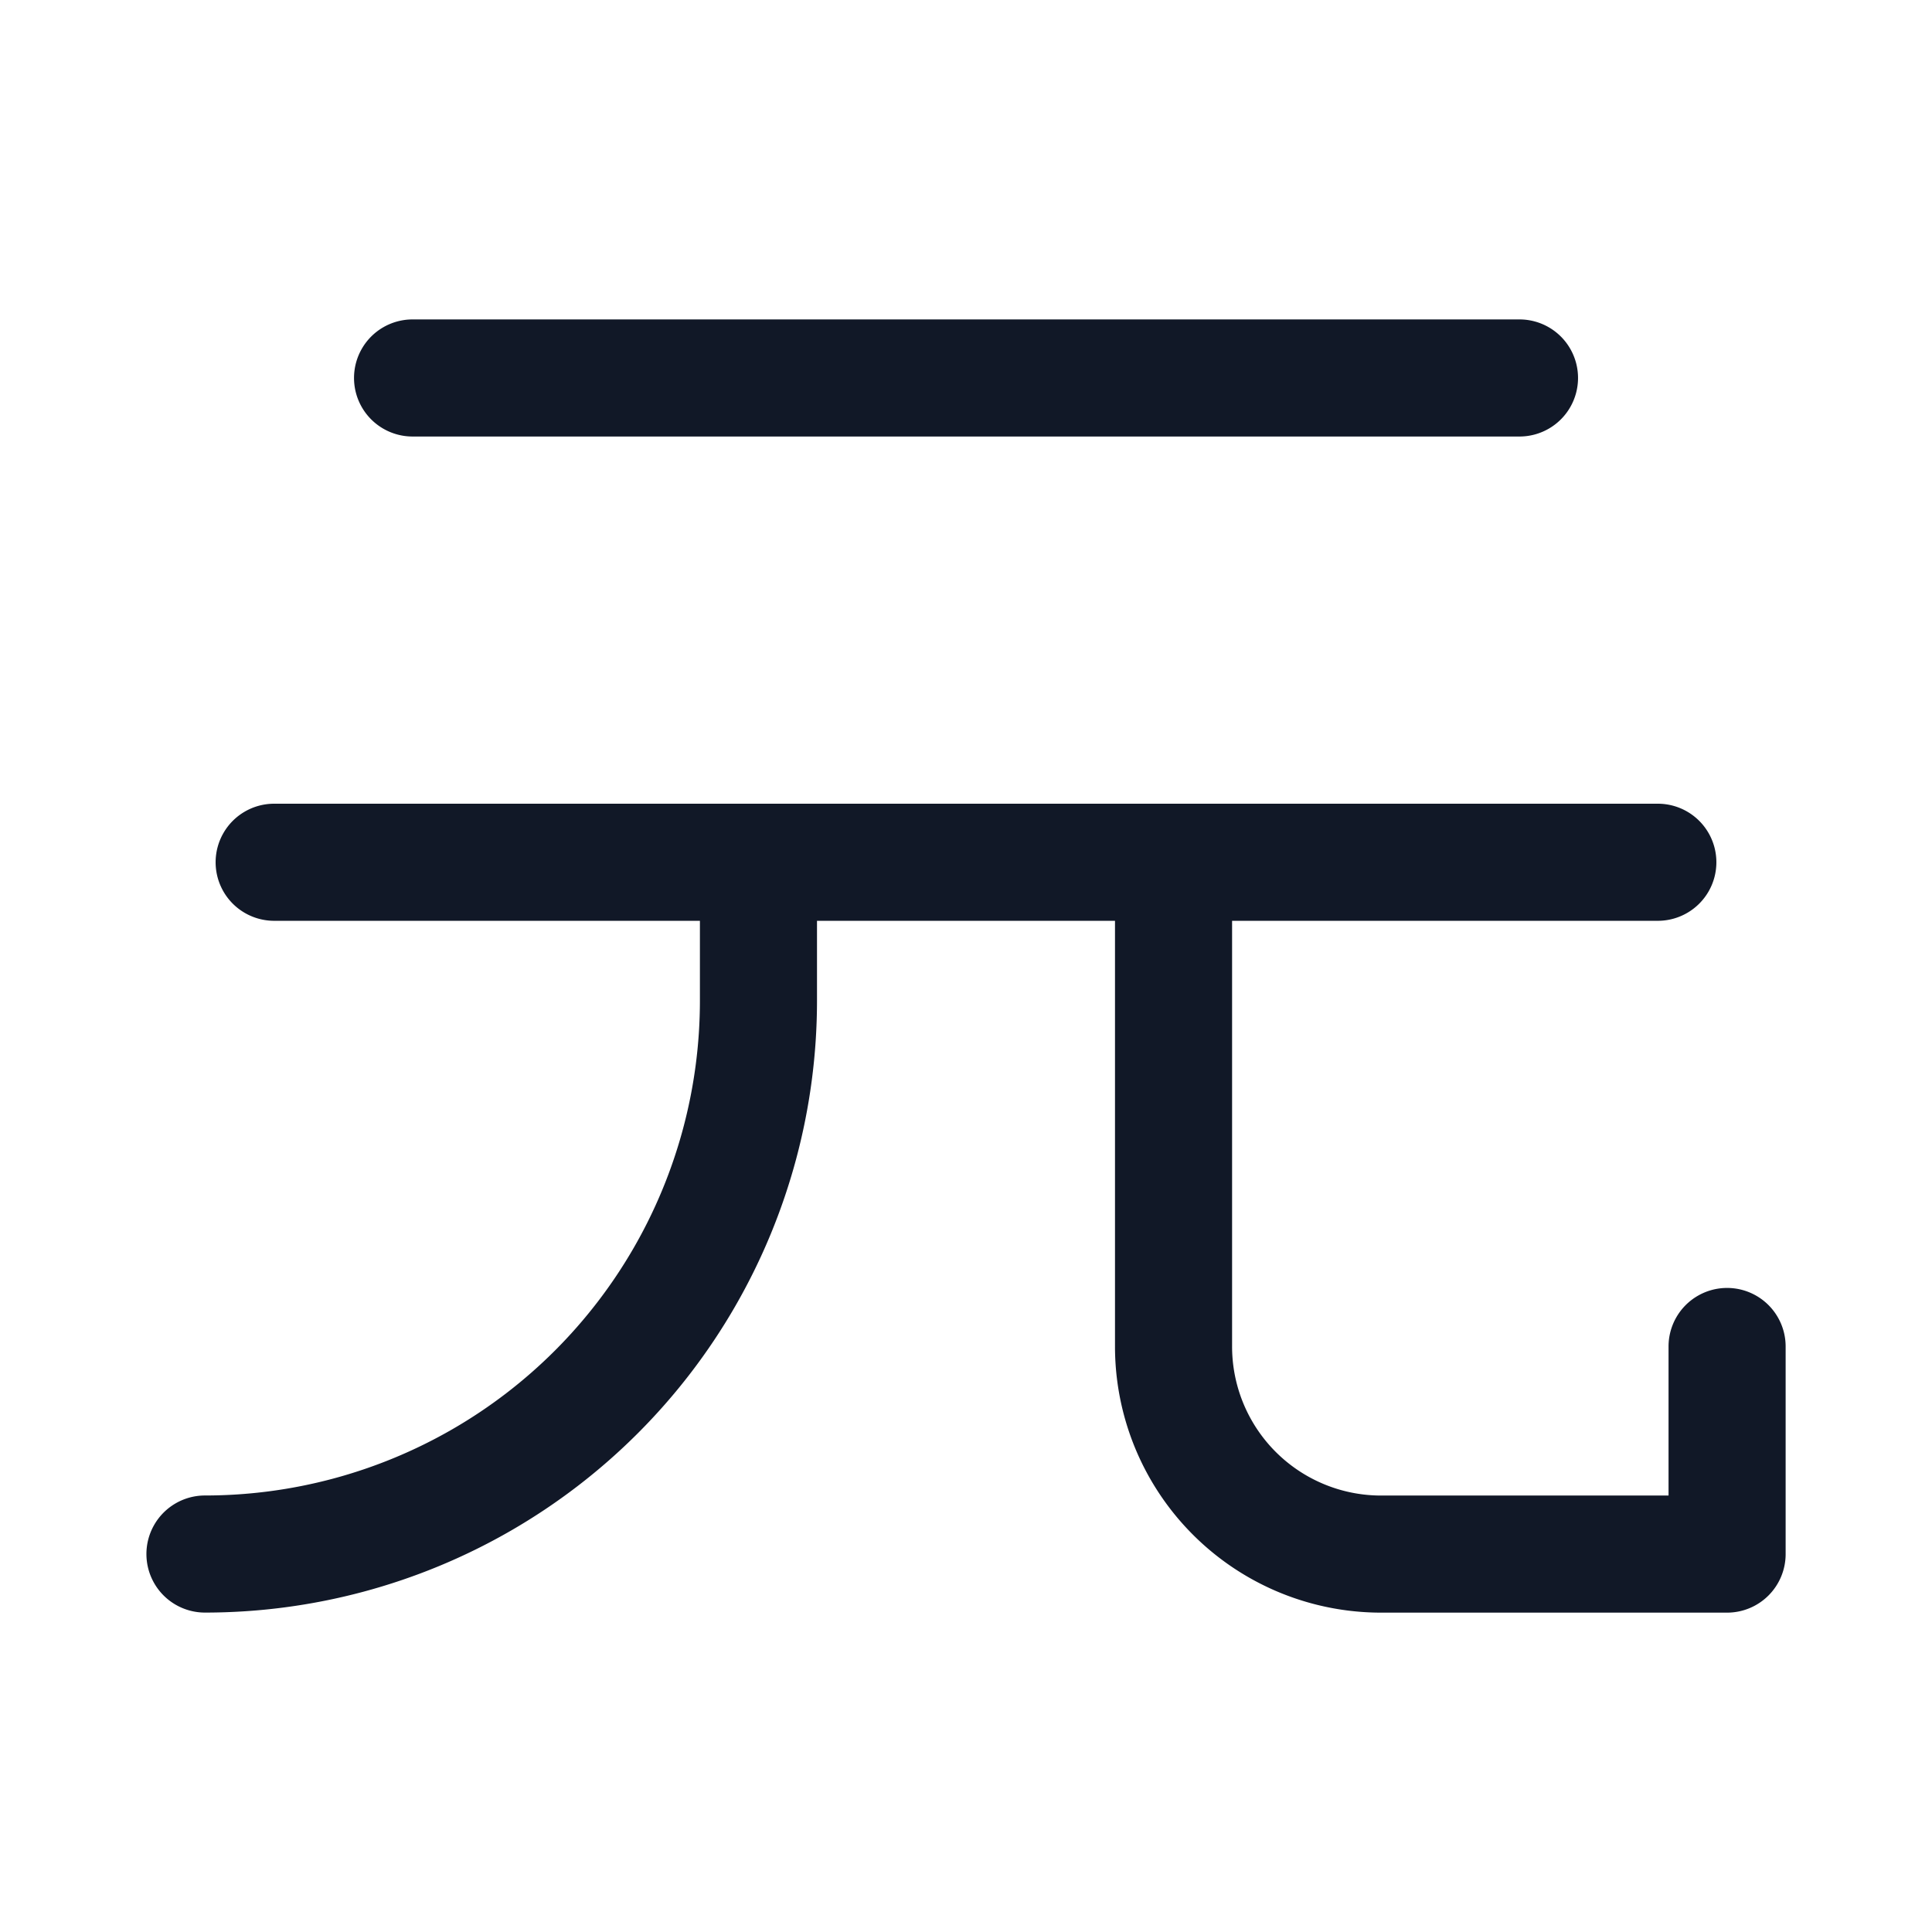 <svg xmlns="http://www.w3.org/2000/svg" width="33" height="33" fill="none"><path fill="#111827" fill-rule="evenodd" d="M7.047 5.456a1 1 0 0 0 0 2h18.907a1 1 0 1 0 0-2H7.047Zm-2.364 8.272a1 1 0 1 0 0 2h7.272v1.363a8.453 8.453 0 0 1-8.454 8.453 1 1 0 1 0 0 2 10.453 10.453 0 0 0 10.454-10.453v-1.363h5.09v7.271a4.545 4.545 0 0 0 4.545 4.546H29.5a1 1 0 0 0 1-1v-3.546a1 1 0 0 0-2 0v2.546H23.59a2.545 2.545 0 0 1-2.545-2.546v-7.271h7.272a1 1 0 1 0 0-2H4.683Z" clip-rule="evenodd"/></svg>